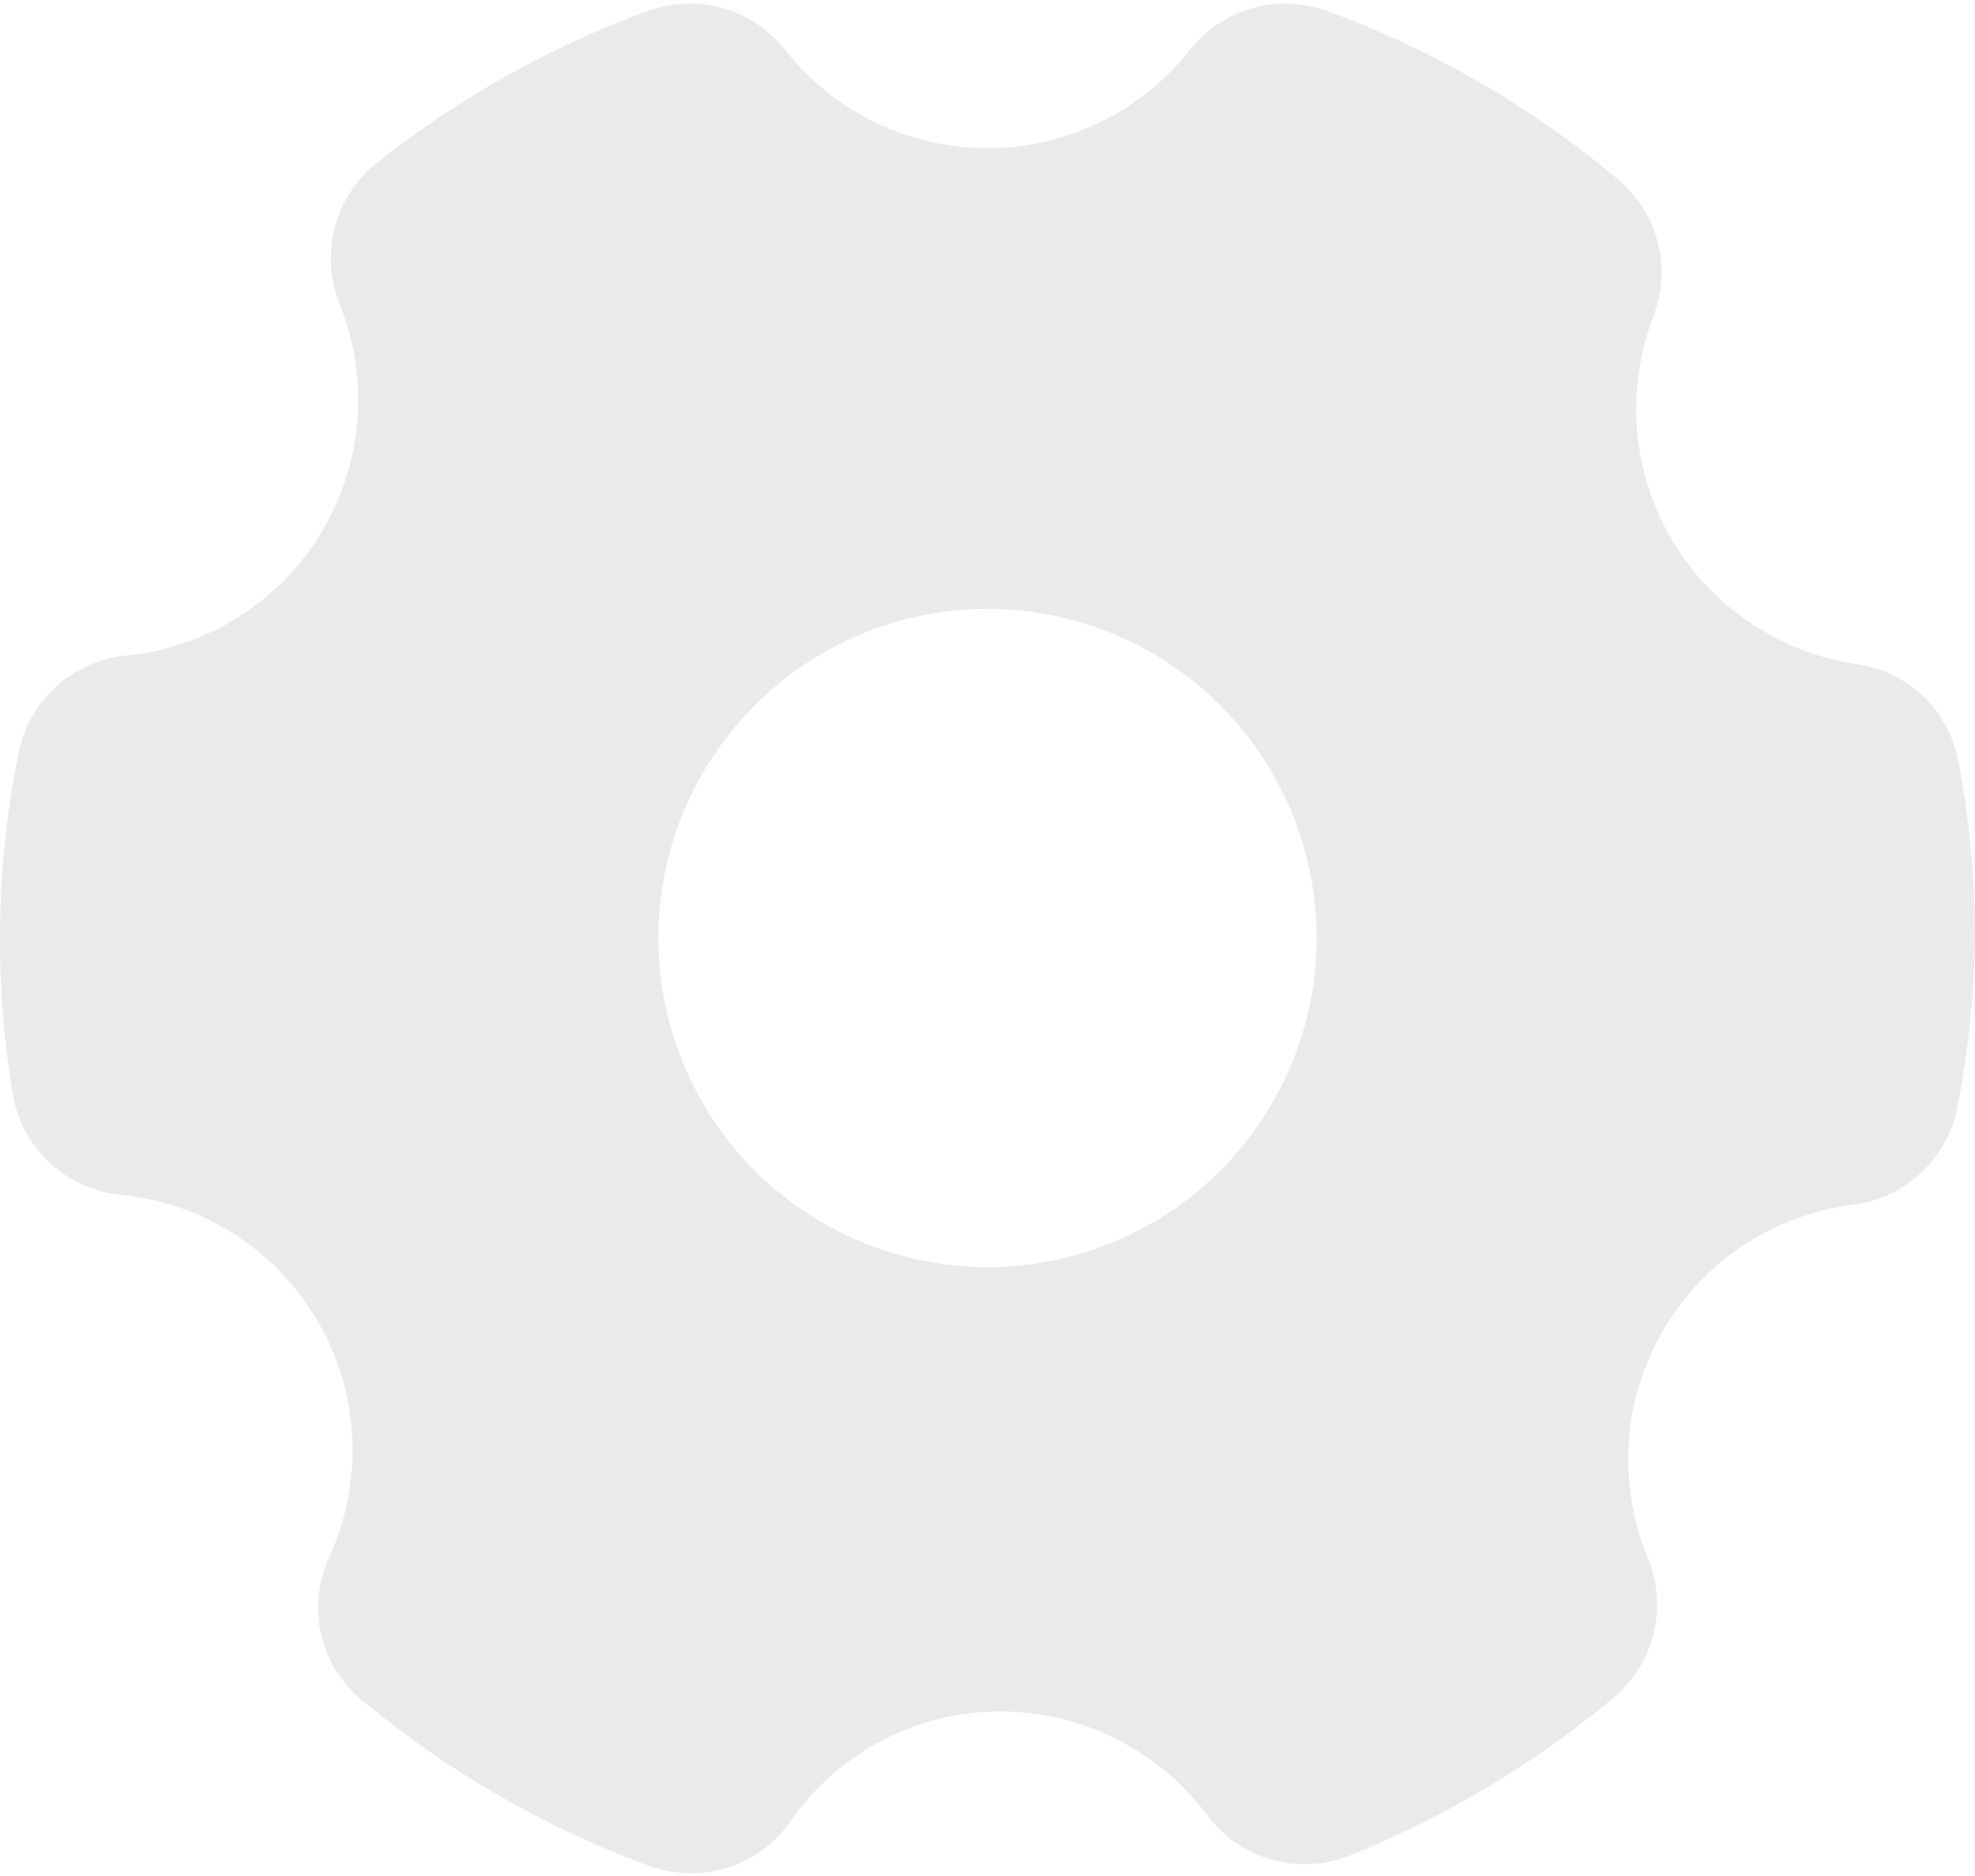 <svg xmlns="http://www.w3.org/2000/svg" width="480" height="456" viewBox="0 0 480 456" fill="none">
<path d="M451.36 161.44C442.024 160.084 433.114 156.639 425.294 151.362C417.473 146.085 410.944 139.112 406.193 130.961C401.441 122.811 398.589 113.694 397.849 104.289C397.11 94.884 398.501 85.433 401.92 76.64C404.094 70.892 404.414 64.607 402.836 58.668C401.258 52.728 397.861 47.431 393.12 43.52C372.193 25.947 348.372 12.142 322.72 2.72C316.879 0.55 310.502 0.279 304.498 1.945C298.493 3.612 293.168 7.13 289.28 12C283.429 19.482 275.95 25.534 267.412 29.696C258.873 33.858 249.499 36.021 240 36.021C230.502 36.021 221.127 33.858 212.589 29.696C204.05 25.534 196.572 19.482 190.72 12C186.833 7.13 181.507 3.612 175.503 1.945C169.499 0.279 163.122 0.55 157.28 2.72C133.595 11.418 111.45 23.841 91.68 39.52C86.697 43.465 83.108 48.902 81.438 55.034C79.768 61.167 80.105 67.673 82.4 73.6C86.092 82.625 87.618 92.391 86.854 102.112C86.091 111.833 83.059 121.241 78.004 129.579C72.948 137.917 66.008 144.955 57.741 150.126C49.474 155.298 40.11 158.461 30.4 159.36C24.096 160.034 18.176 162.714 13.509 167.006C8.843 171.298 5.678 176.974 4.48 183.2C1.501 197.947 0 212.955 0 228C-0.022 240.596 0.995 253.172 3.04 265.6C4.058 272.025 7.164 277.936 11.878 282.419C16.593 286.902 22.652 289.707 29.12 290.4C39.044 291.331 48.599 294.626 56.988 300.008C65.376 305.39 72.353 312.704 77.335 321.336C82.317 329.968 85.159 339.668 85.623 349.624C86.086 359.58 84.158 369.502 80 378.56C77.279 384.452 76.604 391.084 78.083 397.403C79.561 403.722 83.108 409.367 88.16 413.44C108.962 430.694 132.554 444.275 157.92 453.6C161.164 454.724 164.568 455.318 168 455.36C172.707 455.35 177.343 454.211 181.519 452.04C185.695 449.868 189.289 446.727 192 442.88C197.703 434.571 205.347 427.78 214.27 423.096C223.192 418.412 233.123 415.976 243.2 416C252.964 416.012 262.591 418.304 271.313 422.693C280.035 427.082 287.612 433.446 293.44 441.28C297.317 446.491 302.809 450.274 309.06 452.04C315.311 453.805 321.97 453.454 328 451.04C351.195 441.705 372.789 428.803 392 412.8C396.826 408.81 400.262 403.392 401.815 397.326C403.367 391.26 402.956 384.858 400.64 379.04C396.877 370.131 395.236 360.469 395.847 350.817C396.458 341.165 399.305 331.787 404.161 323.424C409.018 315.06 415.752 307.94 423.832 302.626C431.912 297.311 441.117 293.947 450.72 292.8C456.947 291.939 462.738 289.118 467.255 284.745C471.771 280.373 474.778 274.676 475.84 268.48C478.41 255.135 479.802 241.589 480 228C480.003 213.666 478.664 199.364 476 185.28C474.92 179.221 471.958 173.656 467.535 169.376C463.111 165.097 457.452 162.32 451.36 161.44ZM320 228C320 243.823 315.308 259.29 306.518 272.446C297.727 285.602 285.233 295.855 270.615 301.91C255.997 307.965 239.912 309.55 224.393 306.463C208.875 303.376 194.62 295.757 183.432 284.569C172.244 273.38 164.624 259.126 161.538 243.607C158.451 228.089 160.035 212.003 166.09 197.385C172.145 182.767 182.399 170.273 195.555 161.482C208.711 152.692 224.178 148 240 148C261.218 148 281.566 156.429 296.569 171.431C311.572 186.434 320 206.783 320 228Z" fill="#EAEAEA"/>
</svg>